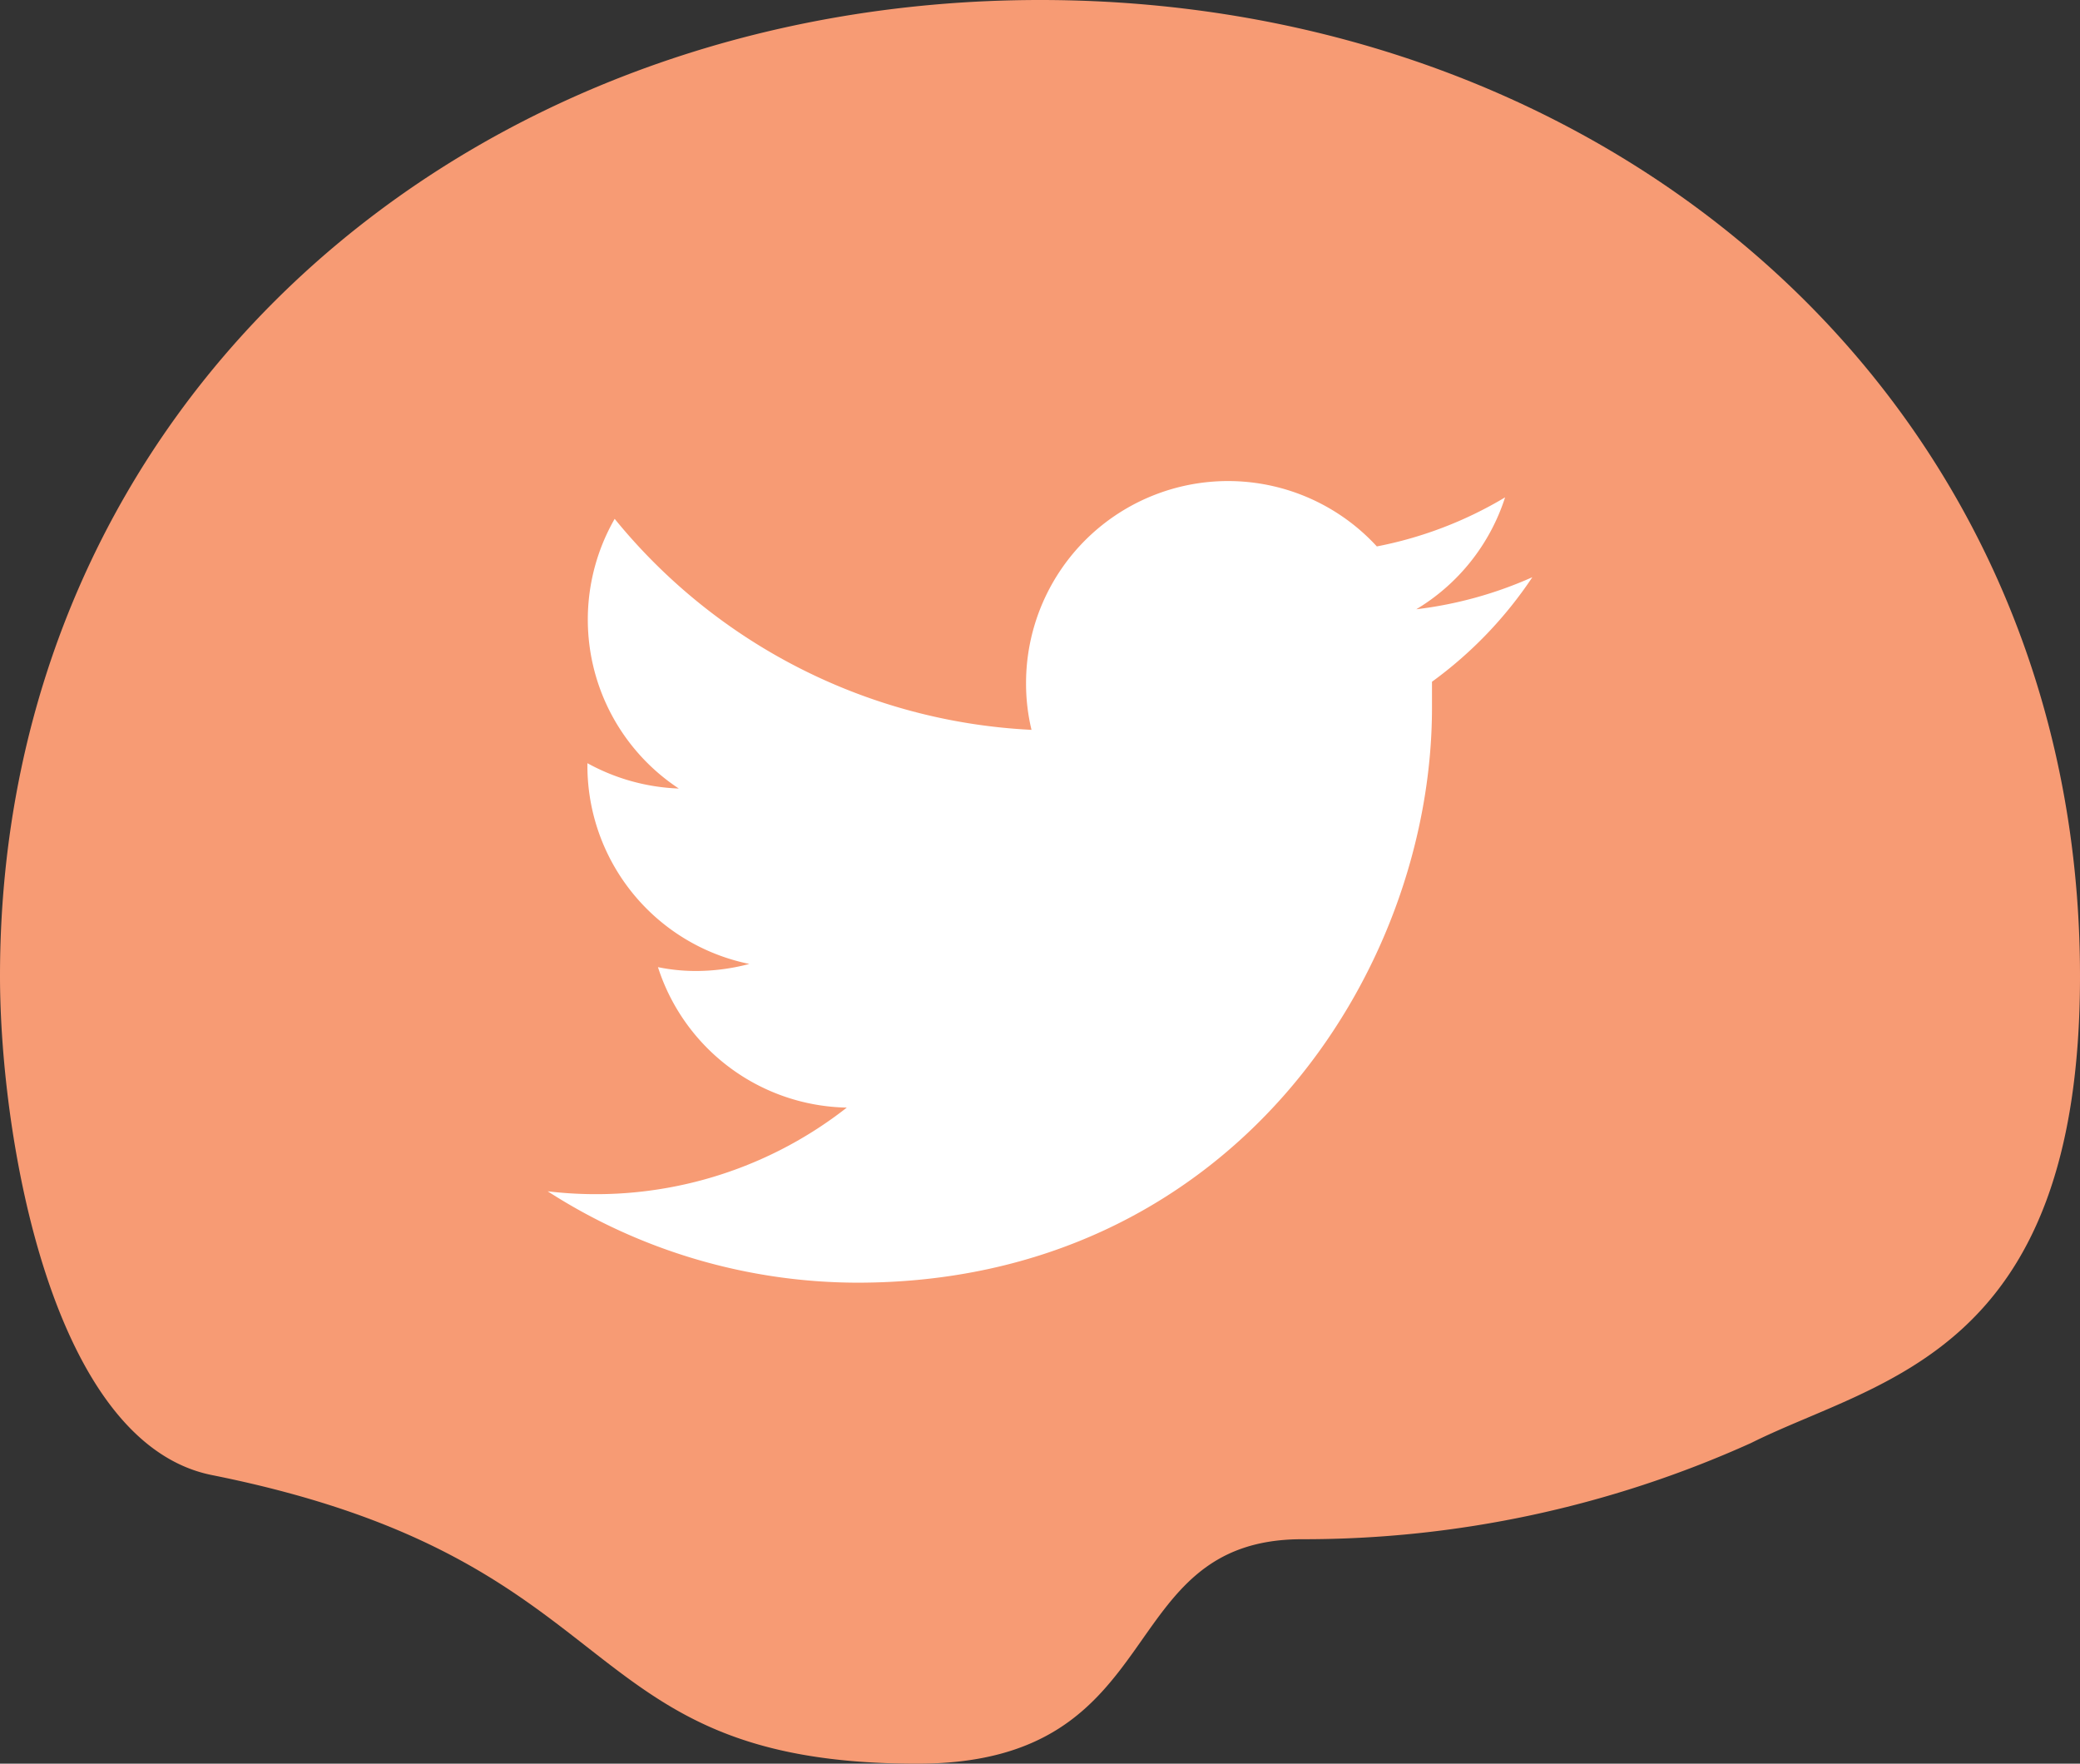 <svg xmlns="http://www.w3.org/2000/svg" width="64.87" height="55" viewBox="0 0 64.87 55"><rect x="0" y="0" width="64.87" height="55" fill="#333333" stroke="none"/><g id="Layer_2" data-name="Layer 2"><g id="Layer_1-2" data-name="Layer 1"><path d="M64.87,30.44h0C64.87,42.25,58.61,43,54.61,45a33.89,33.89,0,0,1-14,3c-6,0-4,7-12,7-11,0-8.66-6.33-22-9C1.61,45,0,35.47,0,30.44H0C0,12.52,14.52,0,32.44,0S64.87,12.52,64.87,30.44" style="fill:#f79b74"></path><path d="M47.79,18a12.52,12.52,0,0,1-3.62,1,6.33,6.33,0,0,0,2.77-3.49,12.35,12.35,0,0,1-4,1.53A6.3,6.3,0,0,0,32,21.32a6.17,6.17,0,0,0,.17,1.44,17.89,17.89,0,0,1-13-6.58,6.31,6.31,0,0,0,2,8.41,6.39,6.39,0,0,1-2.85-.79v.08a6.31,6.31,0,0,0,5.05,6.18,6.52,6.52,0,0,1-1.66.22,5.86,5.86,0,0,1-1.19-.12,6.31,6.31,0,0,0,5.89,4.38,12.68,12.68,0,0,1-9.33,2.61A17.9,17.9,0,0,0,26.74,40c11.59,0,17.92-9.6,17.92-17.93,0-.27,0-.54,0-.81A12.8,12.8,0,0,0,47.79,18Z" style="fill:#fff"></path></g></g></svg>